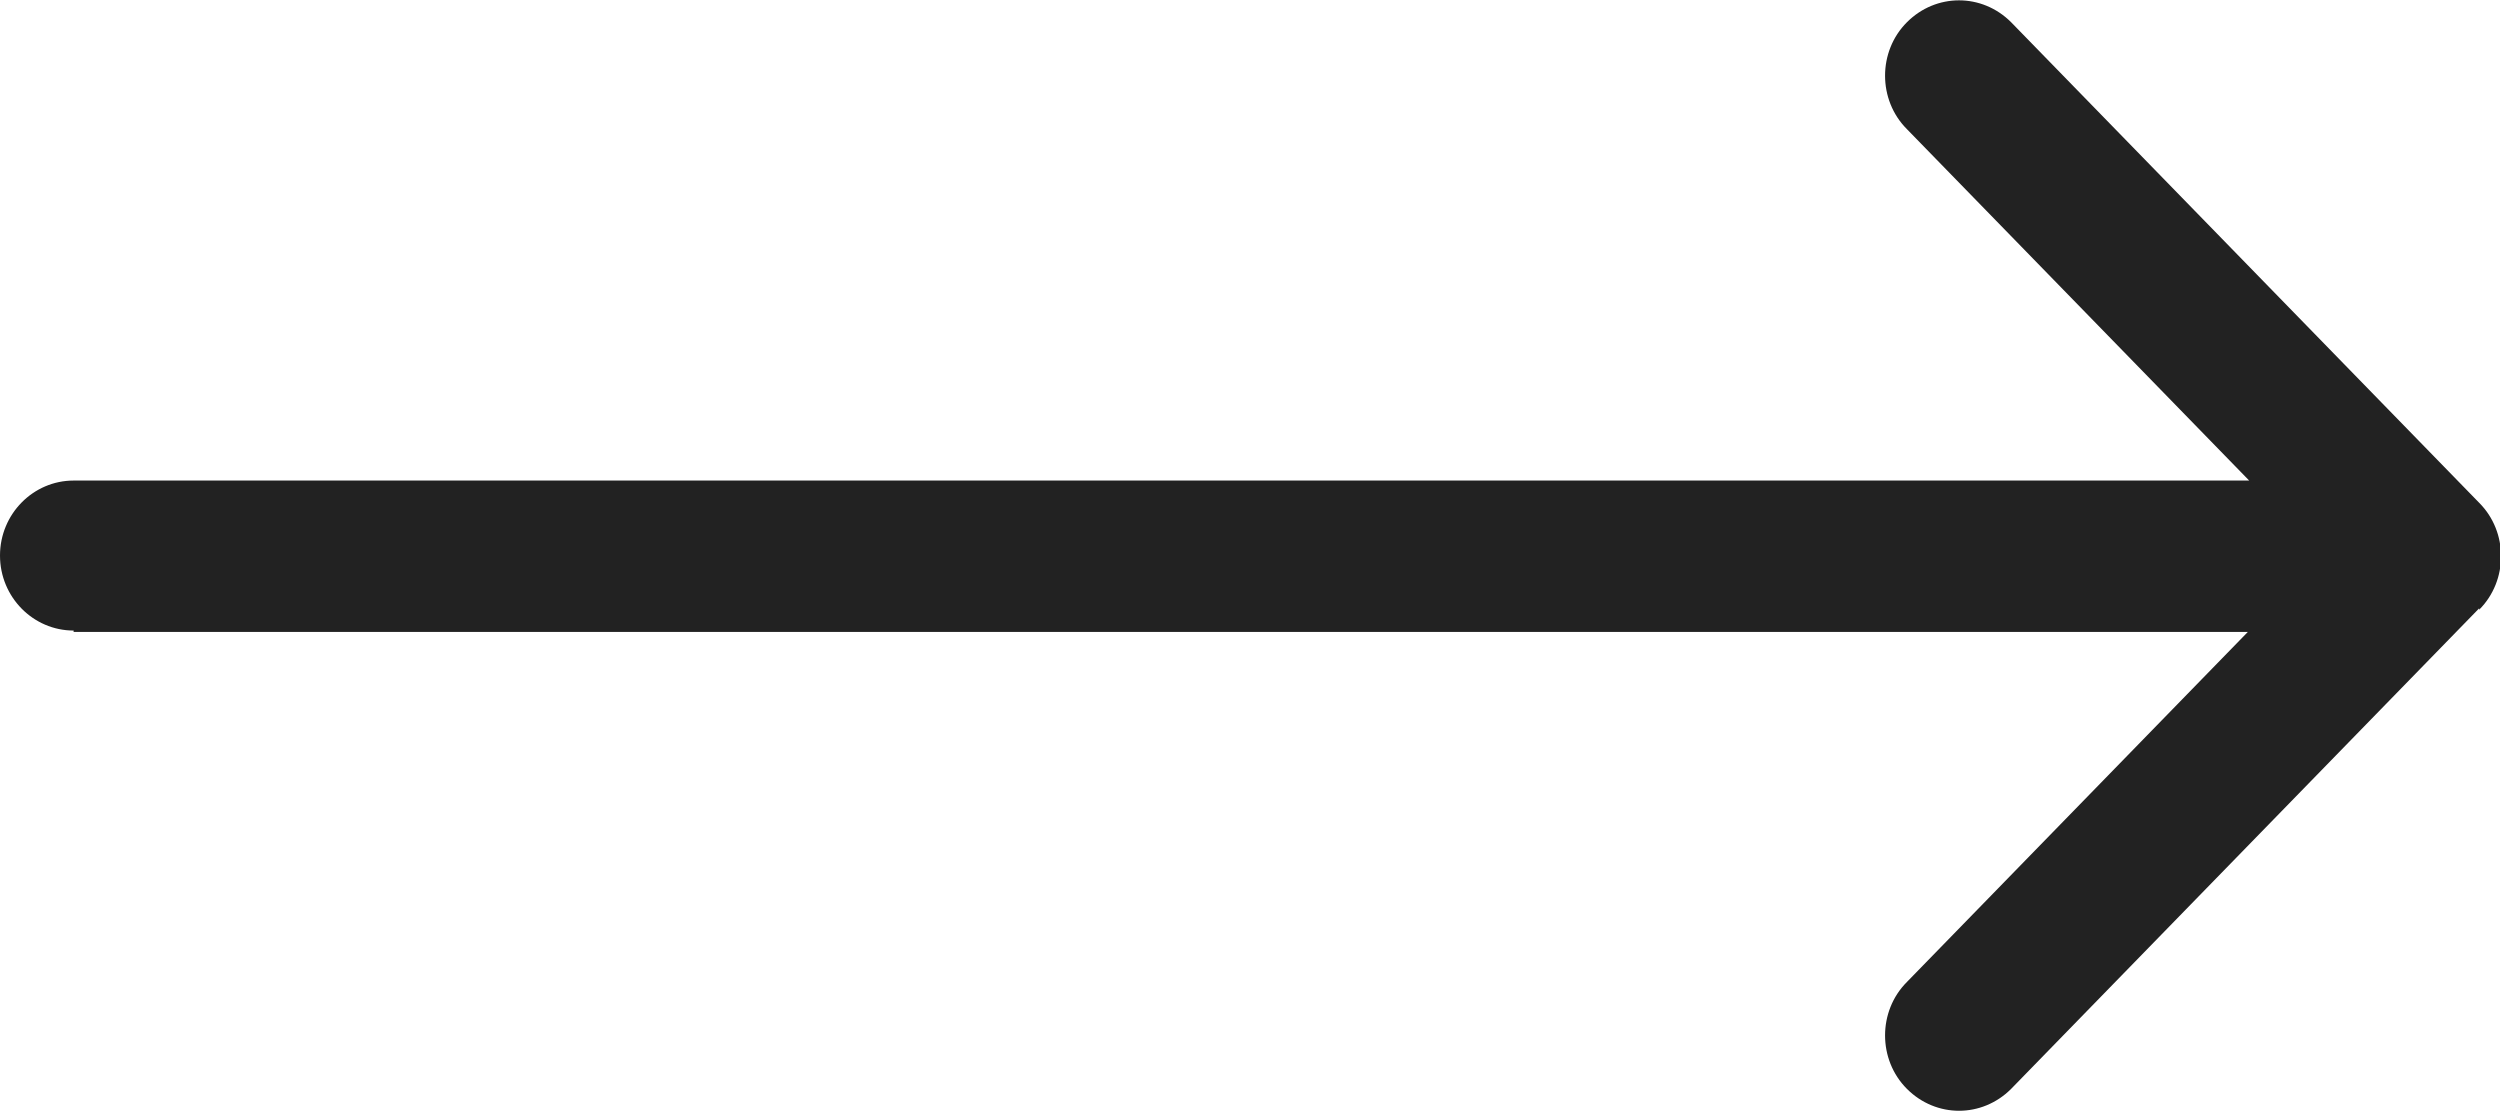 <?xml version="1.0" encoding="UTF-8"?><svg id="Layer_1" xmlns="http://www.w3.org/2000/svg" width="18" height="8" viewBox="0 0 18 8"><defs><style>.cls-1{fill:#222;}</style></defs><path class="cls-1" d="m.53,3.46c-.29,0-.53.24-.53.54s.24.54.53.54v-1.09Zm17.32.93c.21-.21.21-.56,0-.77L14.48.16c-.21-.21-.54-.21-.75,0-.21.21-.21.56,0,.77l2.99,3.07-2.99,3.07c-.21.21-.21.56,0,.77.21.21.54.21.75,0l3.37-3.46Zm-17.32.16h16.94v-1.09H.53v1.09Z"/></svg>